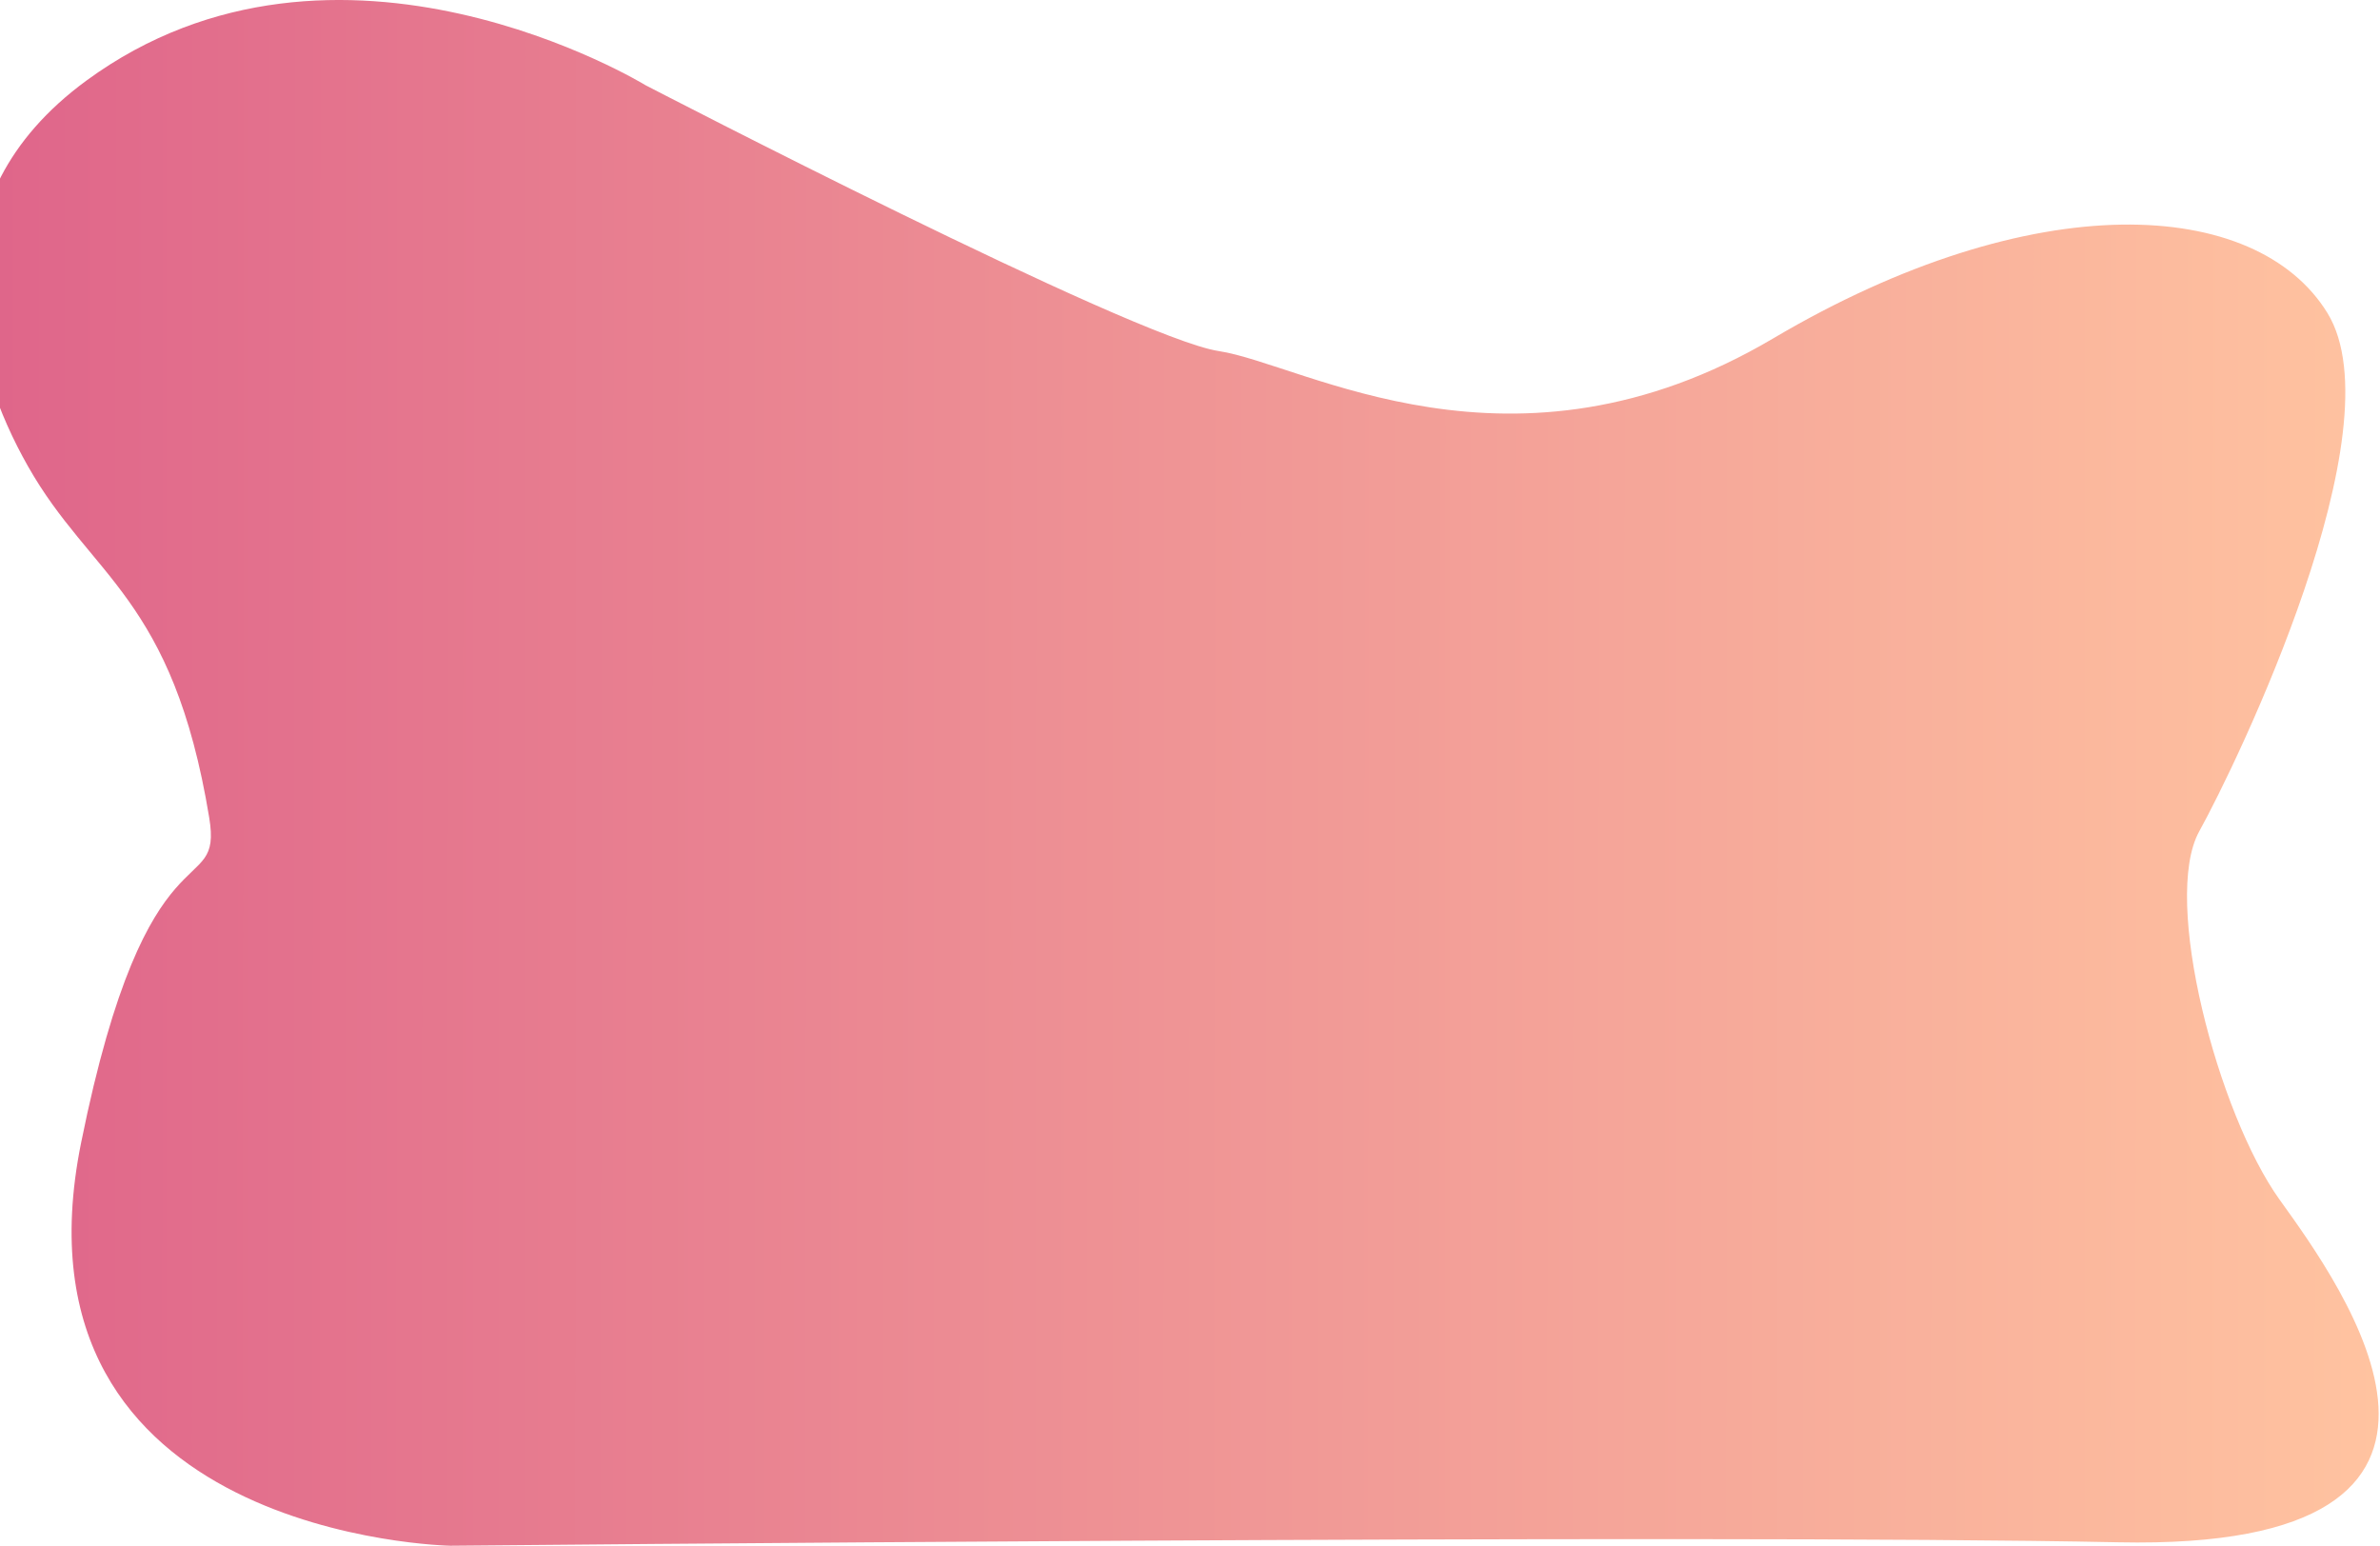 <svg width="1655" height="1075" viewBox="0 0 1655 1075" fill="none" xmlns="http://www.w3.org/2000/svg">
<path d="M145.459 568.441C120.166 415.027 63.171 401.594 19.388 324.127C-20.445 253.81 -52.347 138.52 60.052 56.068C234.748 -71.925 448.851 59.245 448.851 59.245C448.851 59.245 788.138 235.159 847.442 244.125C906.746 253.091 1051.68 342.525 1232.95 235.386C1414.23 128.246 1569.08 137.261 1618.47 217.71C1667.85 298.159 1555.7 530.437 1529.32 578.082C1502.94 625.728 1542.4 774.681 1585.2 834.276C1628.01 893.871 1763 1078.62 1473.05 1072.51C1183.1 1066.41 313.242 1074.9 313.242 1074.9C313.242 1074.9 0.886 1069.38 56.381 794.774C102.626 565.441 155.313 628.019 145.459 568.441Z" fill="url(#paint0_linear)"/>
<defs>
<linearGradient id="paint0_linear" x1="-17.587" y1="537.298" x2="1654.28" y2="538.15" gradientUnits="userSpaceOnUse">
<stop stop-color="#DF658A"/>
<stop offset="1" stop-color="#FFC3A0"/>
</linearGradient>
</defs>
</svg>
